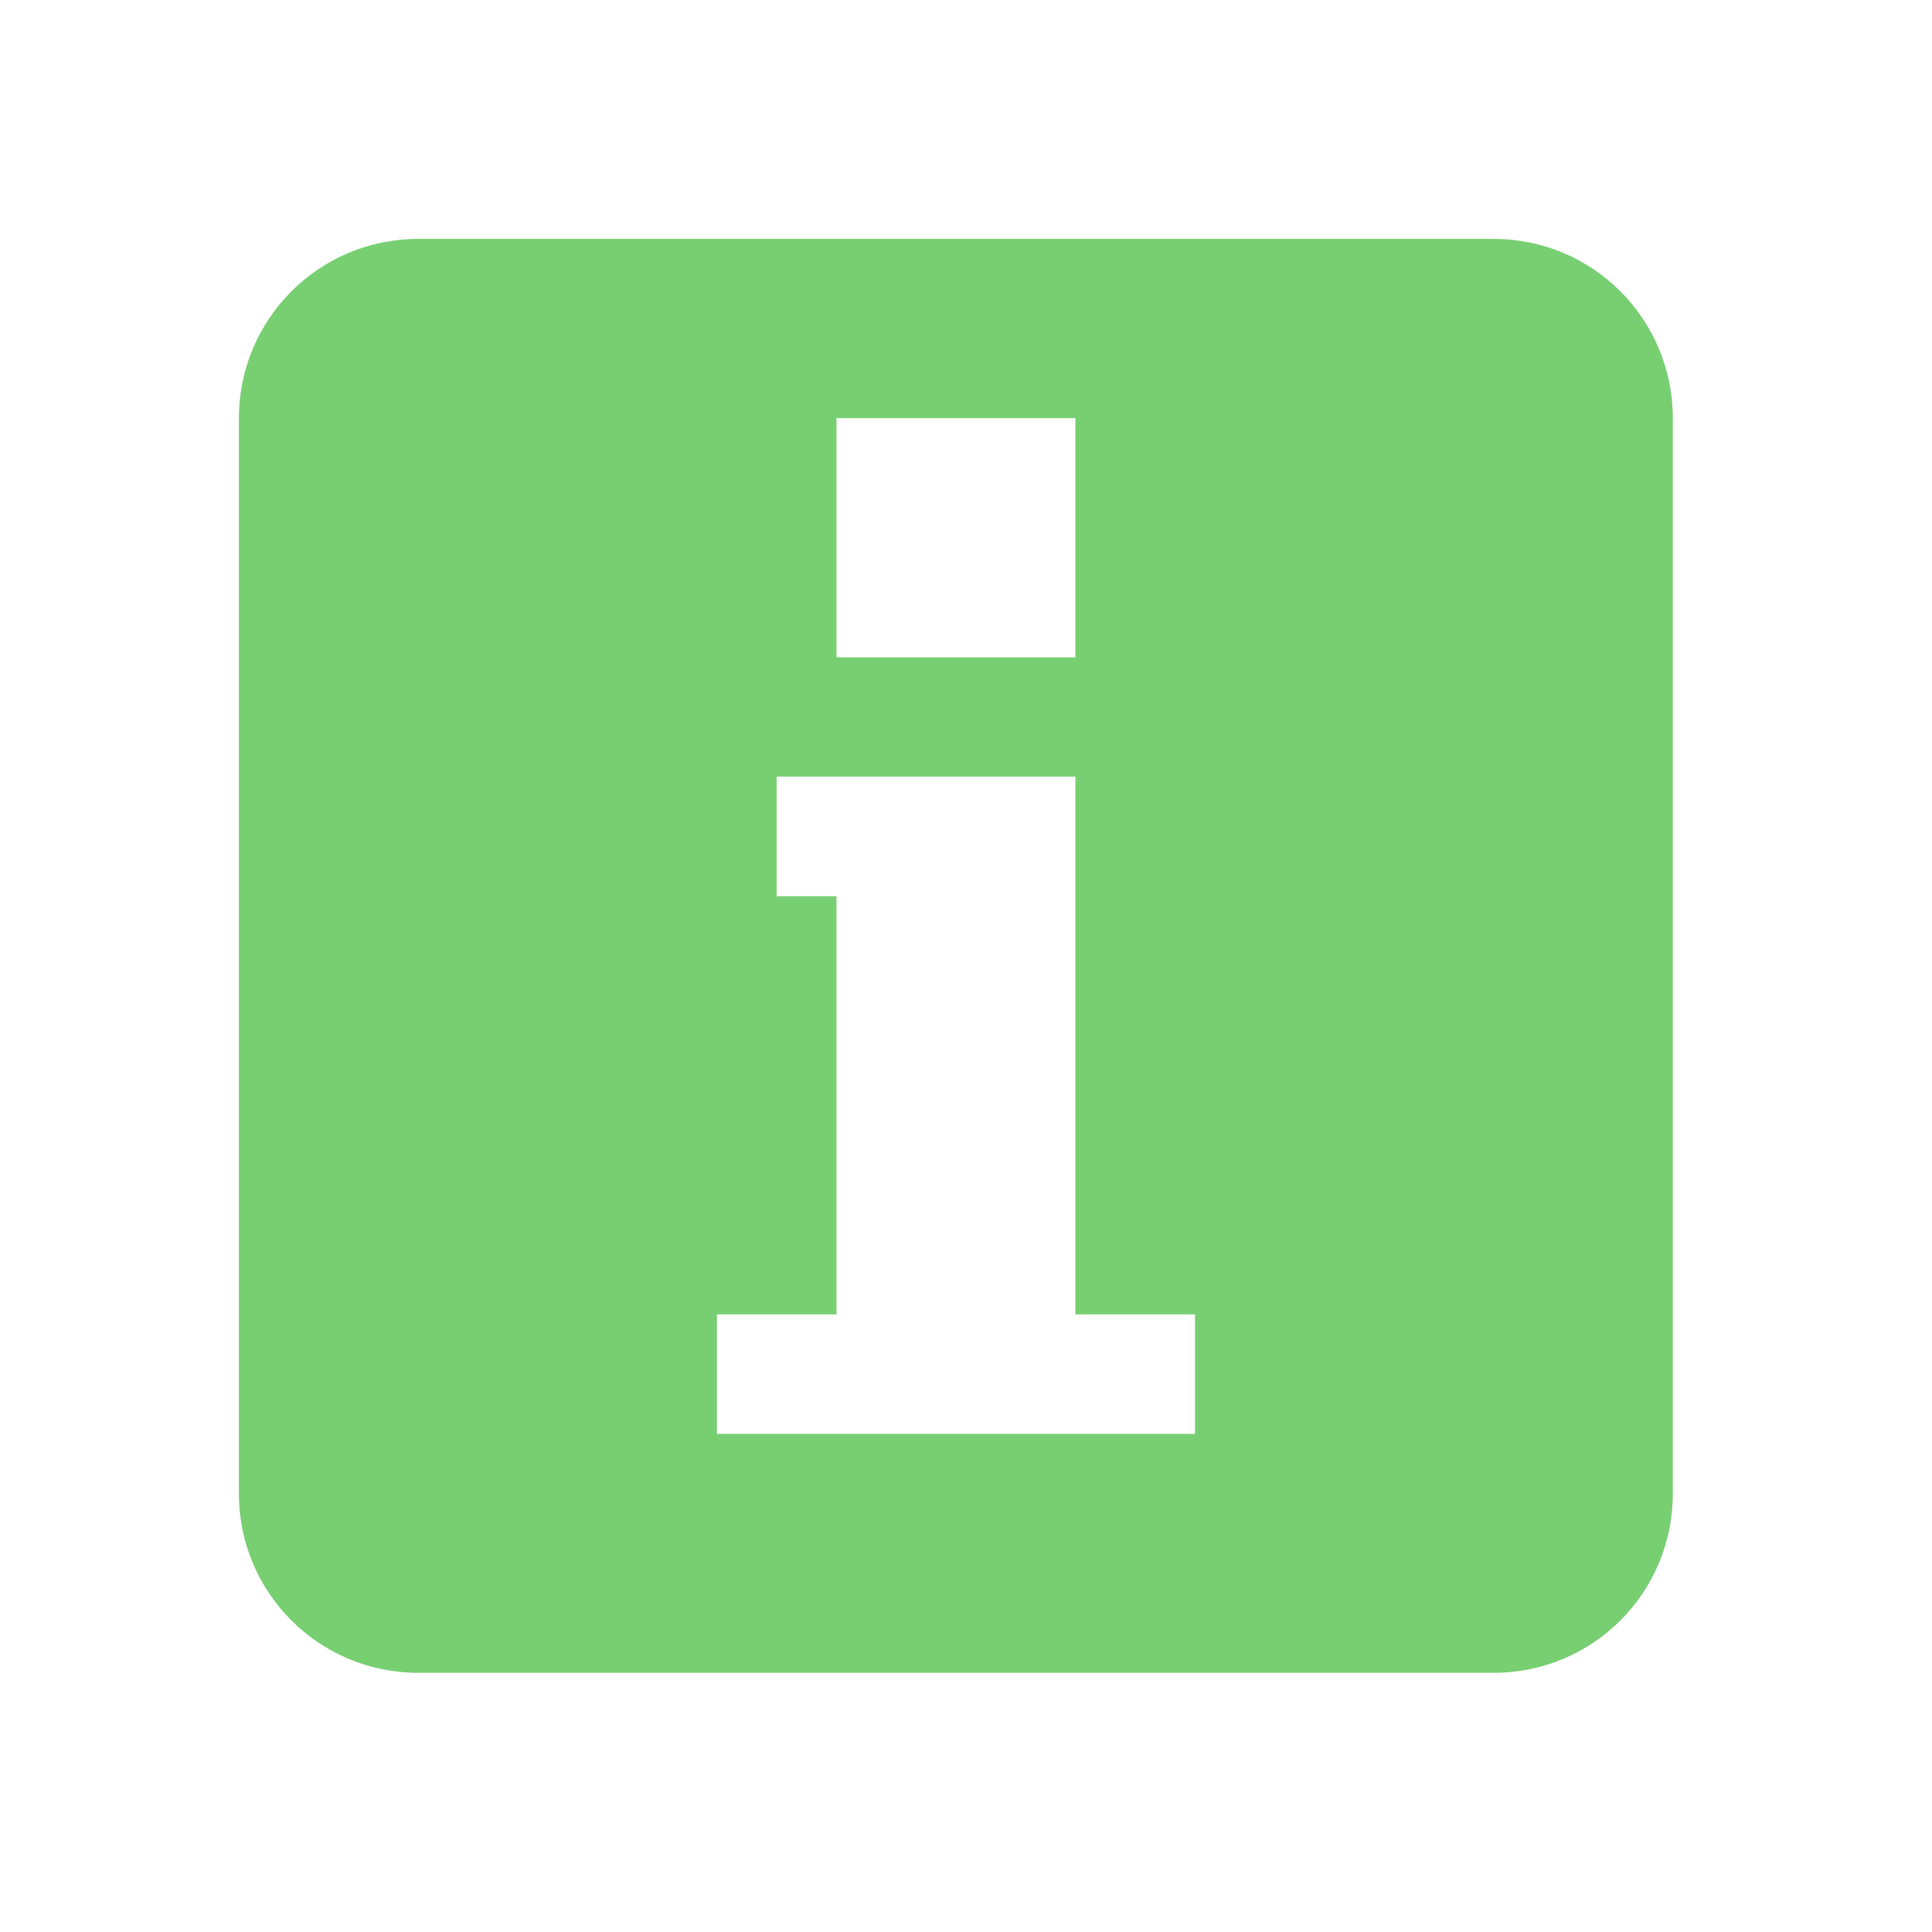 <svg width="32" xmlns="http://www.w3.org/2000/svg" height="32" viewBox="0 0 32 32" xmlns:xlink="http://www.w3.org/1999/xlink">
<path style="fill:#78cf72" d="M 6.926 3.957 C 5.285 3.957 3.957 5.285 3.957 6.926 L 3.957 24.738 C 3.957 26.383 5.285 27.707 6.926 27.707 L 24.738 27.707 C 26.383 27.707 27.707 26.383 27.707 24.738 L 27.707 6.926 C 27.707 5.285 26.383 3.957 24.738 3.957 Z M 13.855 6.926 L 17.812 6.926 L 17.812 10.887 L 13.855 10.887 Z M 12.863 12.863 L 17.812 12.863 L 17.812 21.77 L 19.793 21.77 L 19.793 23.75 L 11.875 23.75 L 11.875 21.77 L 13.855 21.77 L 13.855 14.844 L 12.863 14.844 Z "/>
</svg>
